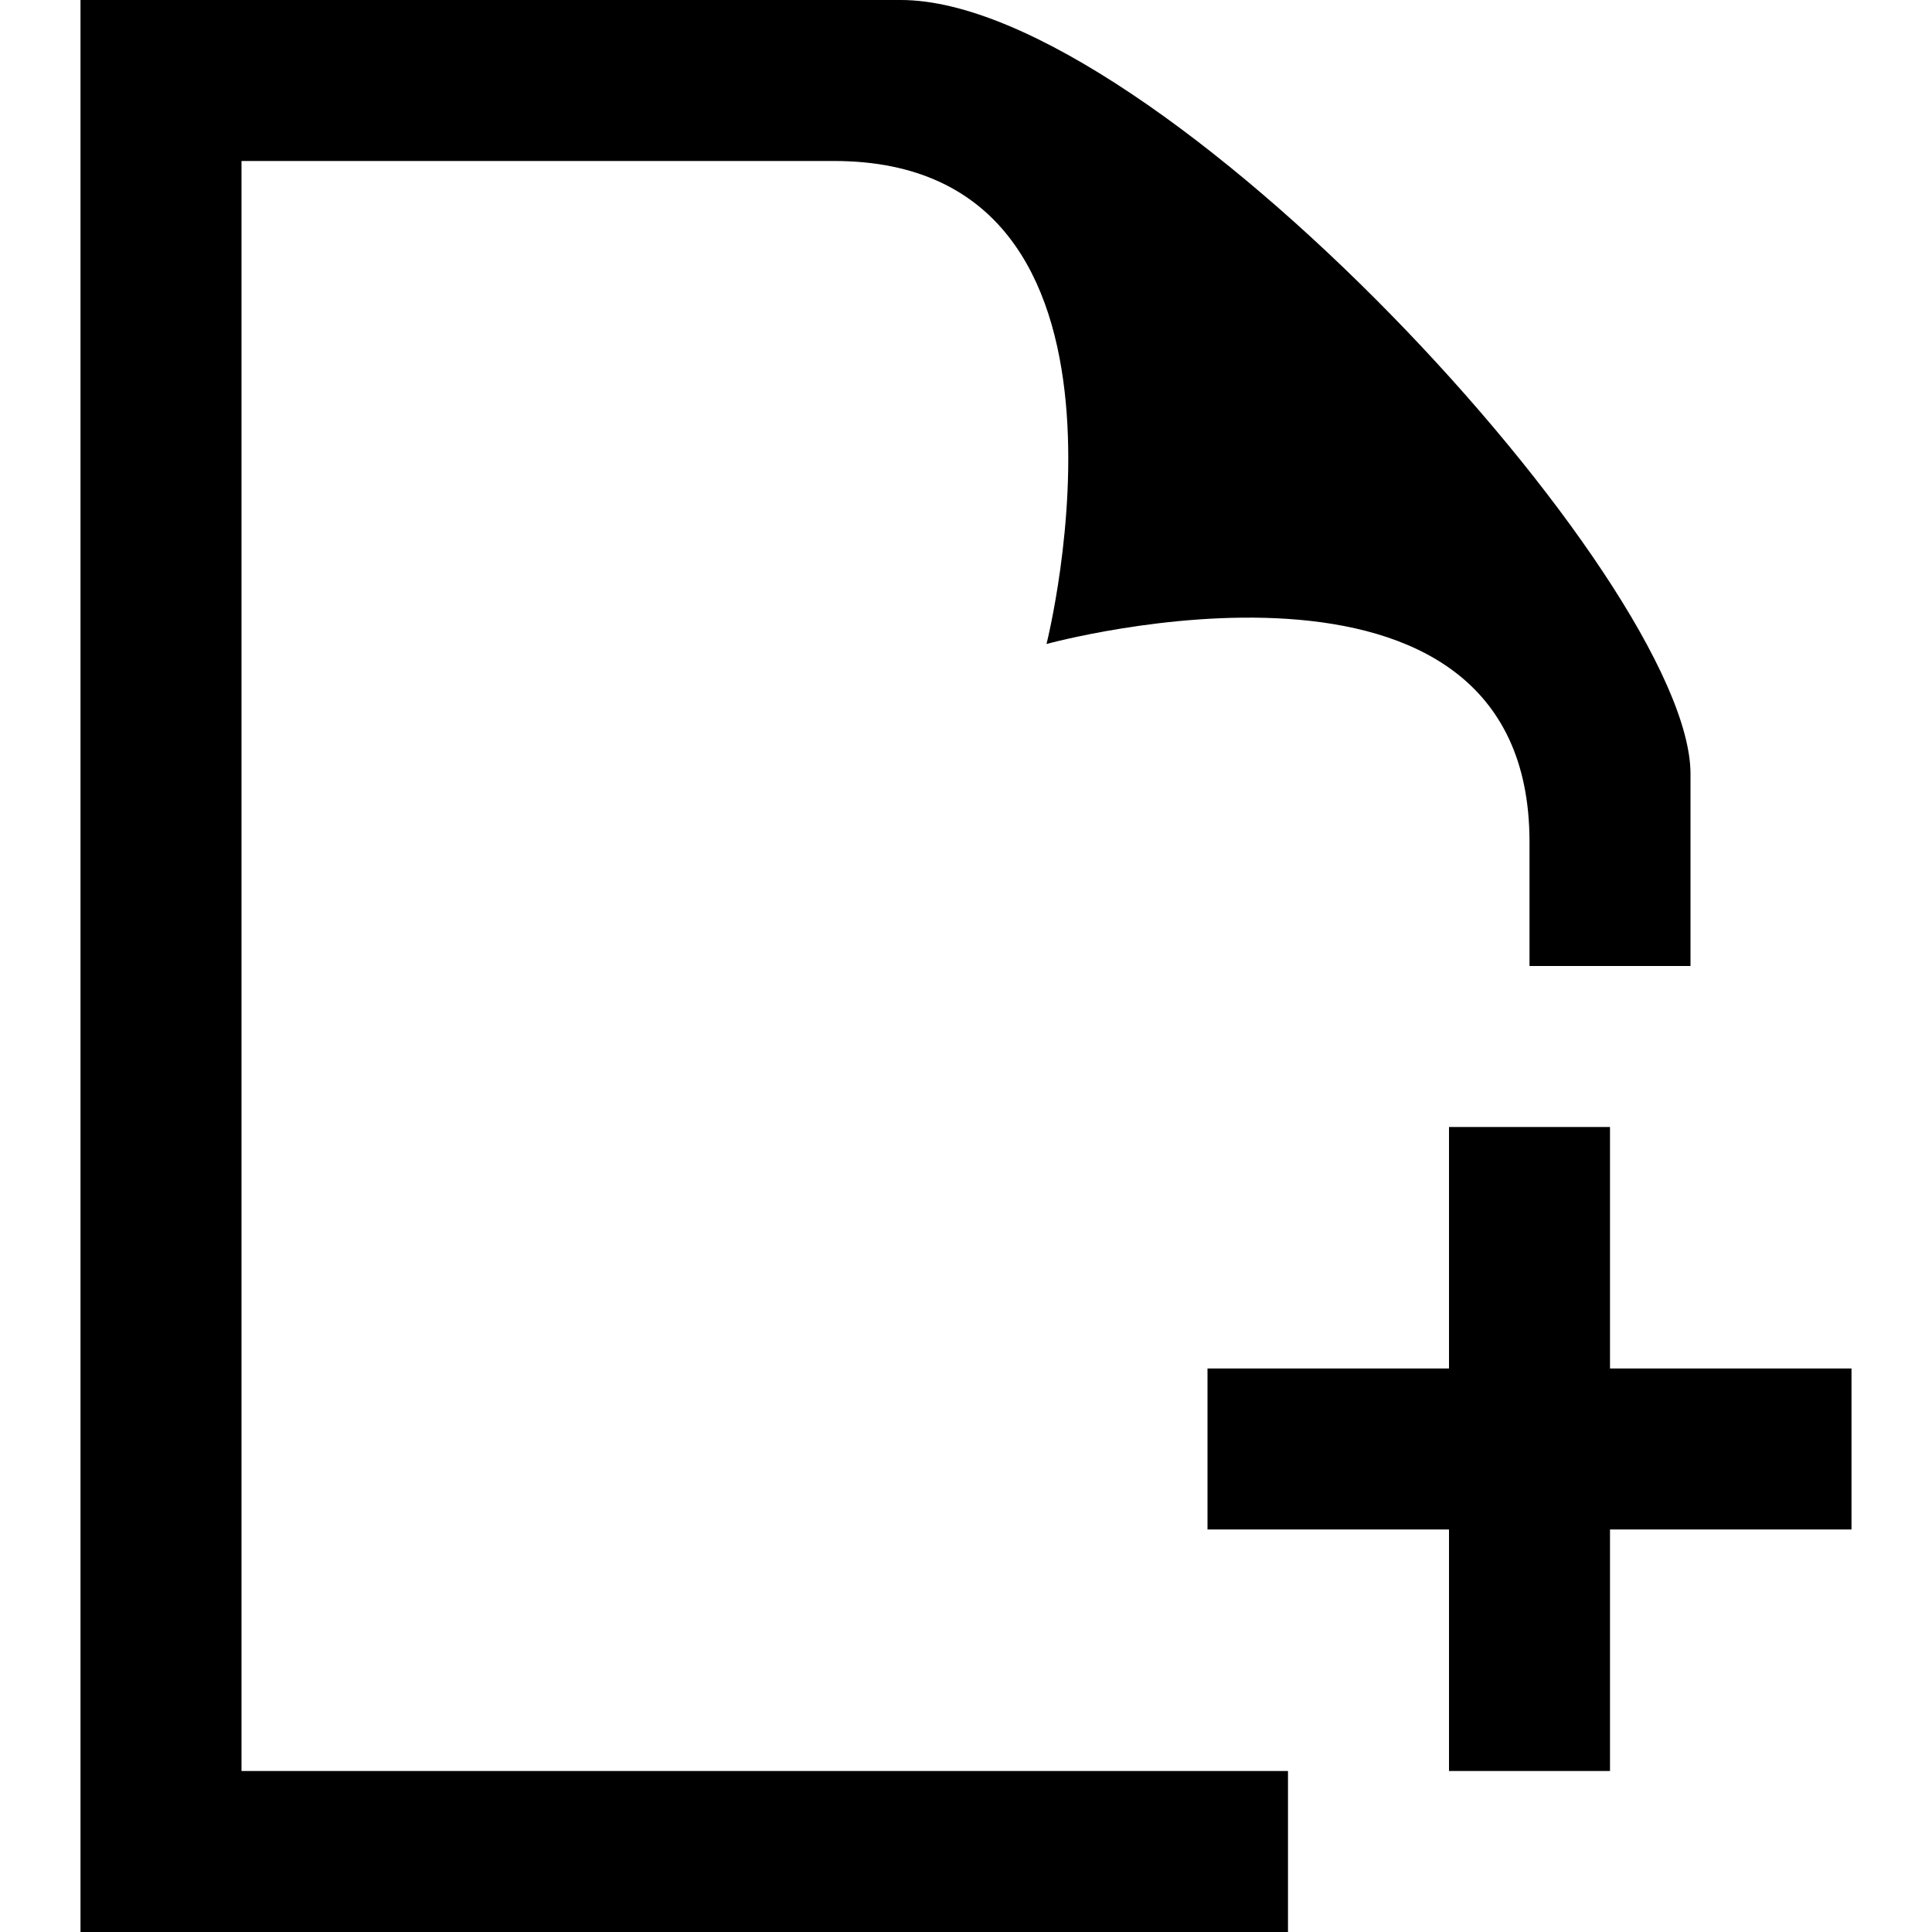 <svg xmlns="http://www.w3.org/2000/svg" width="24" height="24" viewBox="0 0 24 24"><path d="M23 17h-3v-3h-2v3h-3v2h3v3h2v-3h3v-2zm-7 5v2h-15v-24h10.189c3.163 0 9.811 7.223 9.811 9.614v2.386h-2v-1.543c0-4.107-6-2.457-6-2.457s1.518-6-2.638-6h-7.362v20h13z"/></svg>